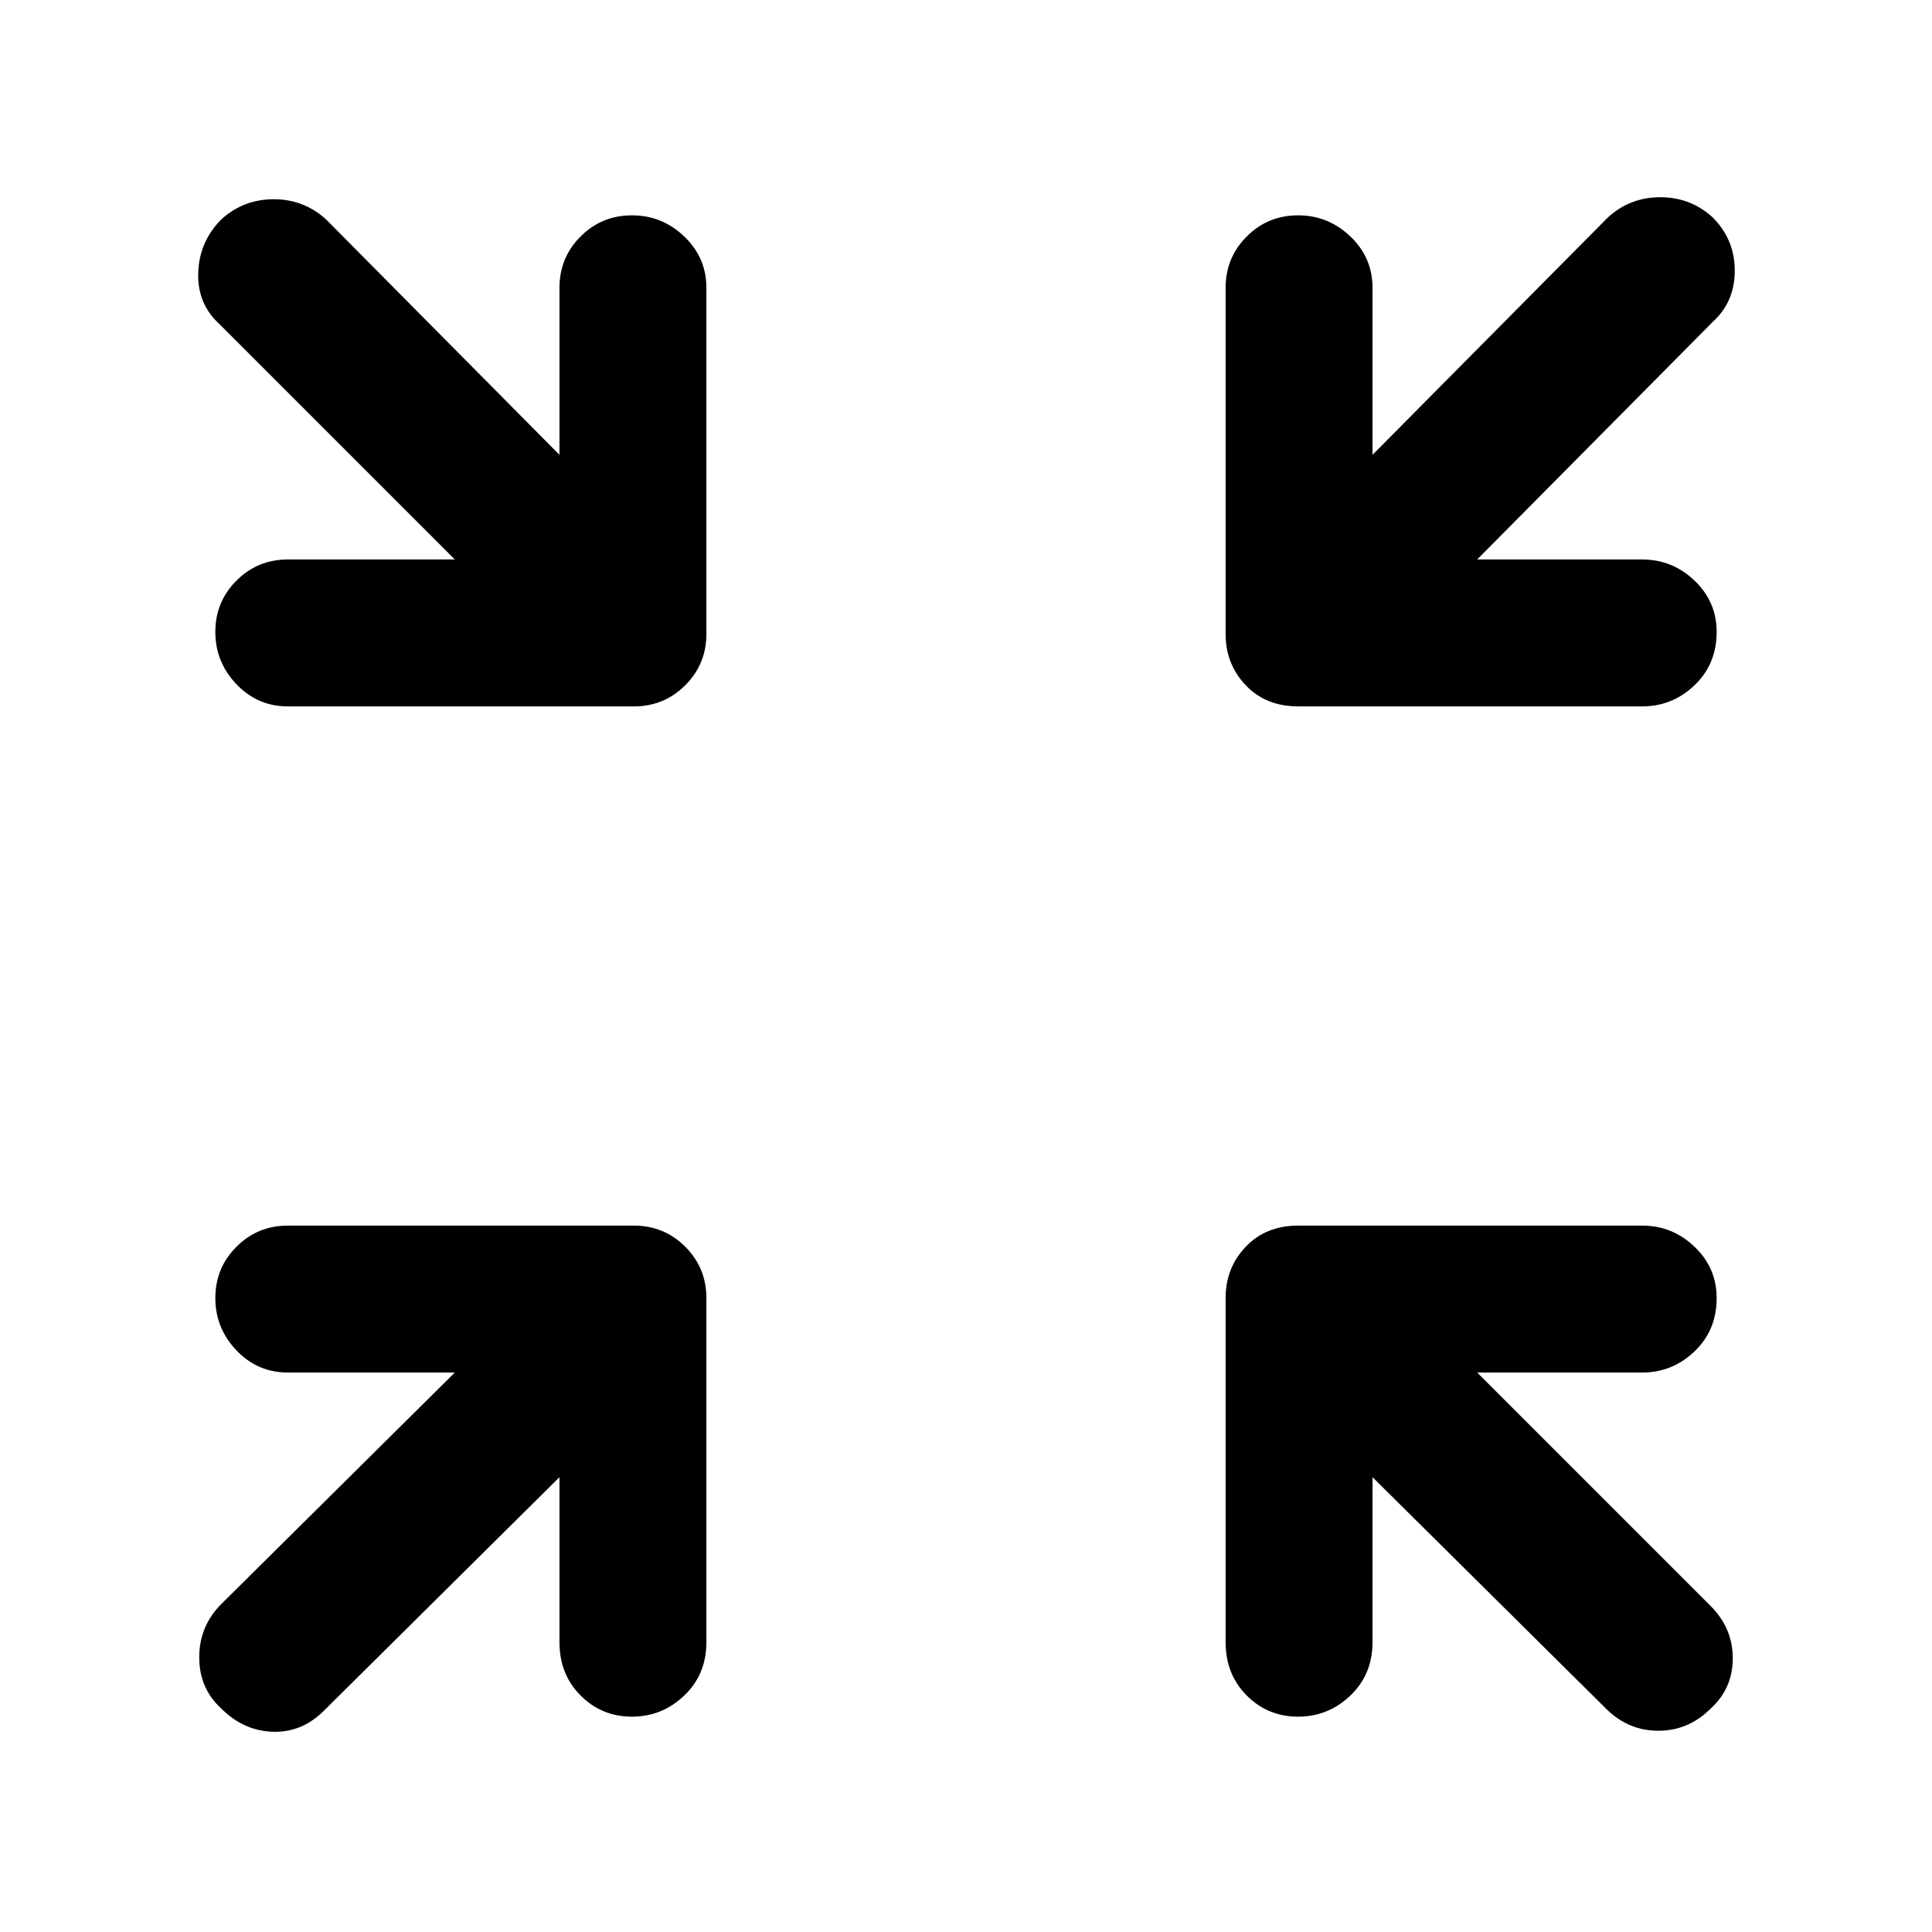 <svg xmlns="http://www.w3.org/2000/svg" height="48" width="48"><path d="M7.15 17.55q-.75 0-1.275-.55-.525-.55-.525-1.3t.525-1.275Q6.4 13.9 7.15 13.9h4.15L5.45 8.05q-.55-.5-.525-1.275Q4.95 6 5.5 5.45q.55-.5 1.3-.5t1.3.5l5.8 5.85V7.15q0-.75.525-1.275.525-.525 1.275-.525.75 0 1.3.525t.55 1.275v8.6q0 .75-.525 1.275-.525.525-1.275.525Zm33.65 0h-8.55q-.8 0-1.3-.525t-.5-1.275v-8.6q0-.75.525-1.275.525-.525 1.275-.525.75 0 1.3.525t.55 1.275v4.15l5.85-5.9q.55-.5 1.3-.5t1.3.5q.55.55.55 1.325 0 .775-.55 1.275l-5.85 5.9h4.1q.75 0 1.3.525t.55 1.275q0 .8-.55 1.325-.55.525-1.3.525ZM5.5 42.45q-.55-.5-.55-1.275 0-.775.55-1.325l5.8-5.75H7.15q-.75 0-1.275-.55-.525-.55-.525-1.3t.525-1.275q.525-.525 1.275-.525h8.6q.75 0 1.275.525.525.525.525 1.275v8.55q0 .8-.55 1.325-.55.525-1.3.525t-1.275-.525Q13.9 41.6 13.9 40.8v-4.1l-5.85 5.8q-.55.55-1.275.525Q6.05 43 5.5 42.45Zm26.75.2q-.75 0-1.275-.525-.525-.525-.525-1.325v-8.55q0-.75.5-1.275.5-.525 1.3-.525h8.55q.75 0 1.3.525t.55 1.275q0 .8-.55 1.325-.55.525-1.3.525h-4.1l5.8 5.8q.55.55.55 1.3t-.55 1.25q-.55.55-1.3.55t-1.3-.55l-5.8-5.75v4.1q0 .8-.55 1.325-.55.525-1.3.525Z"/></svg>